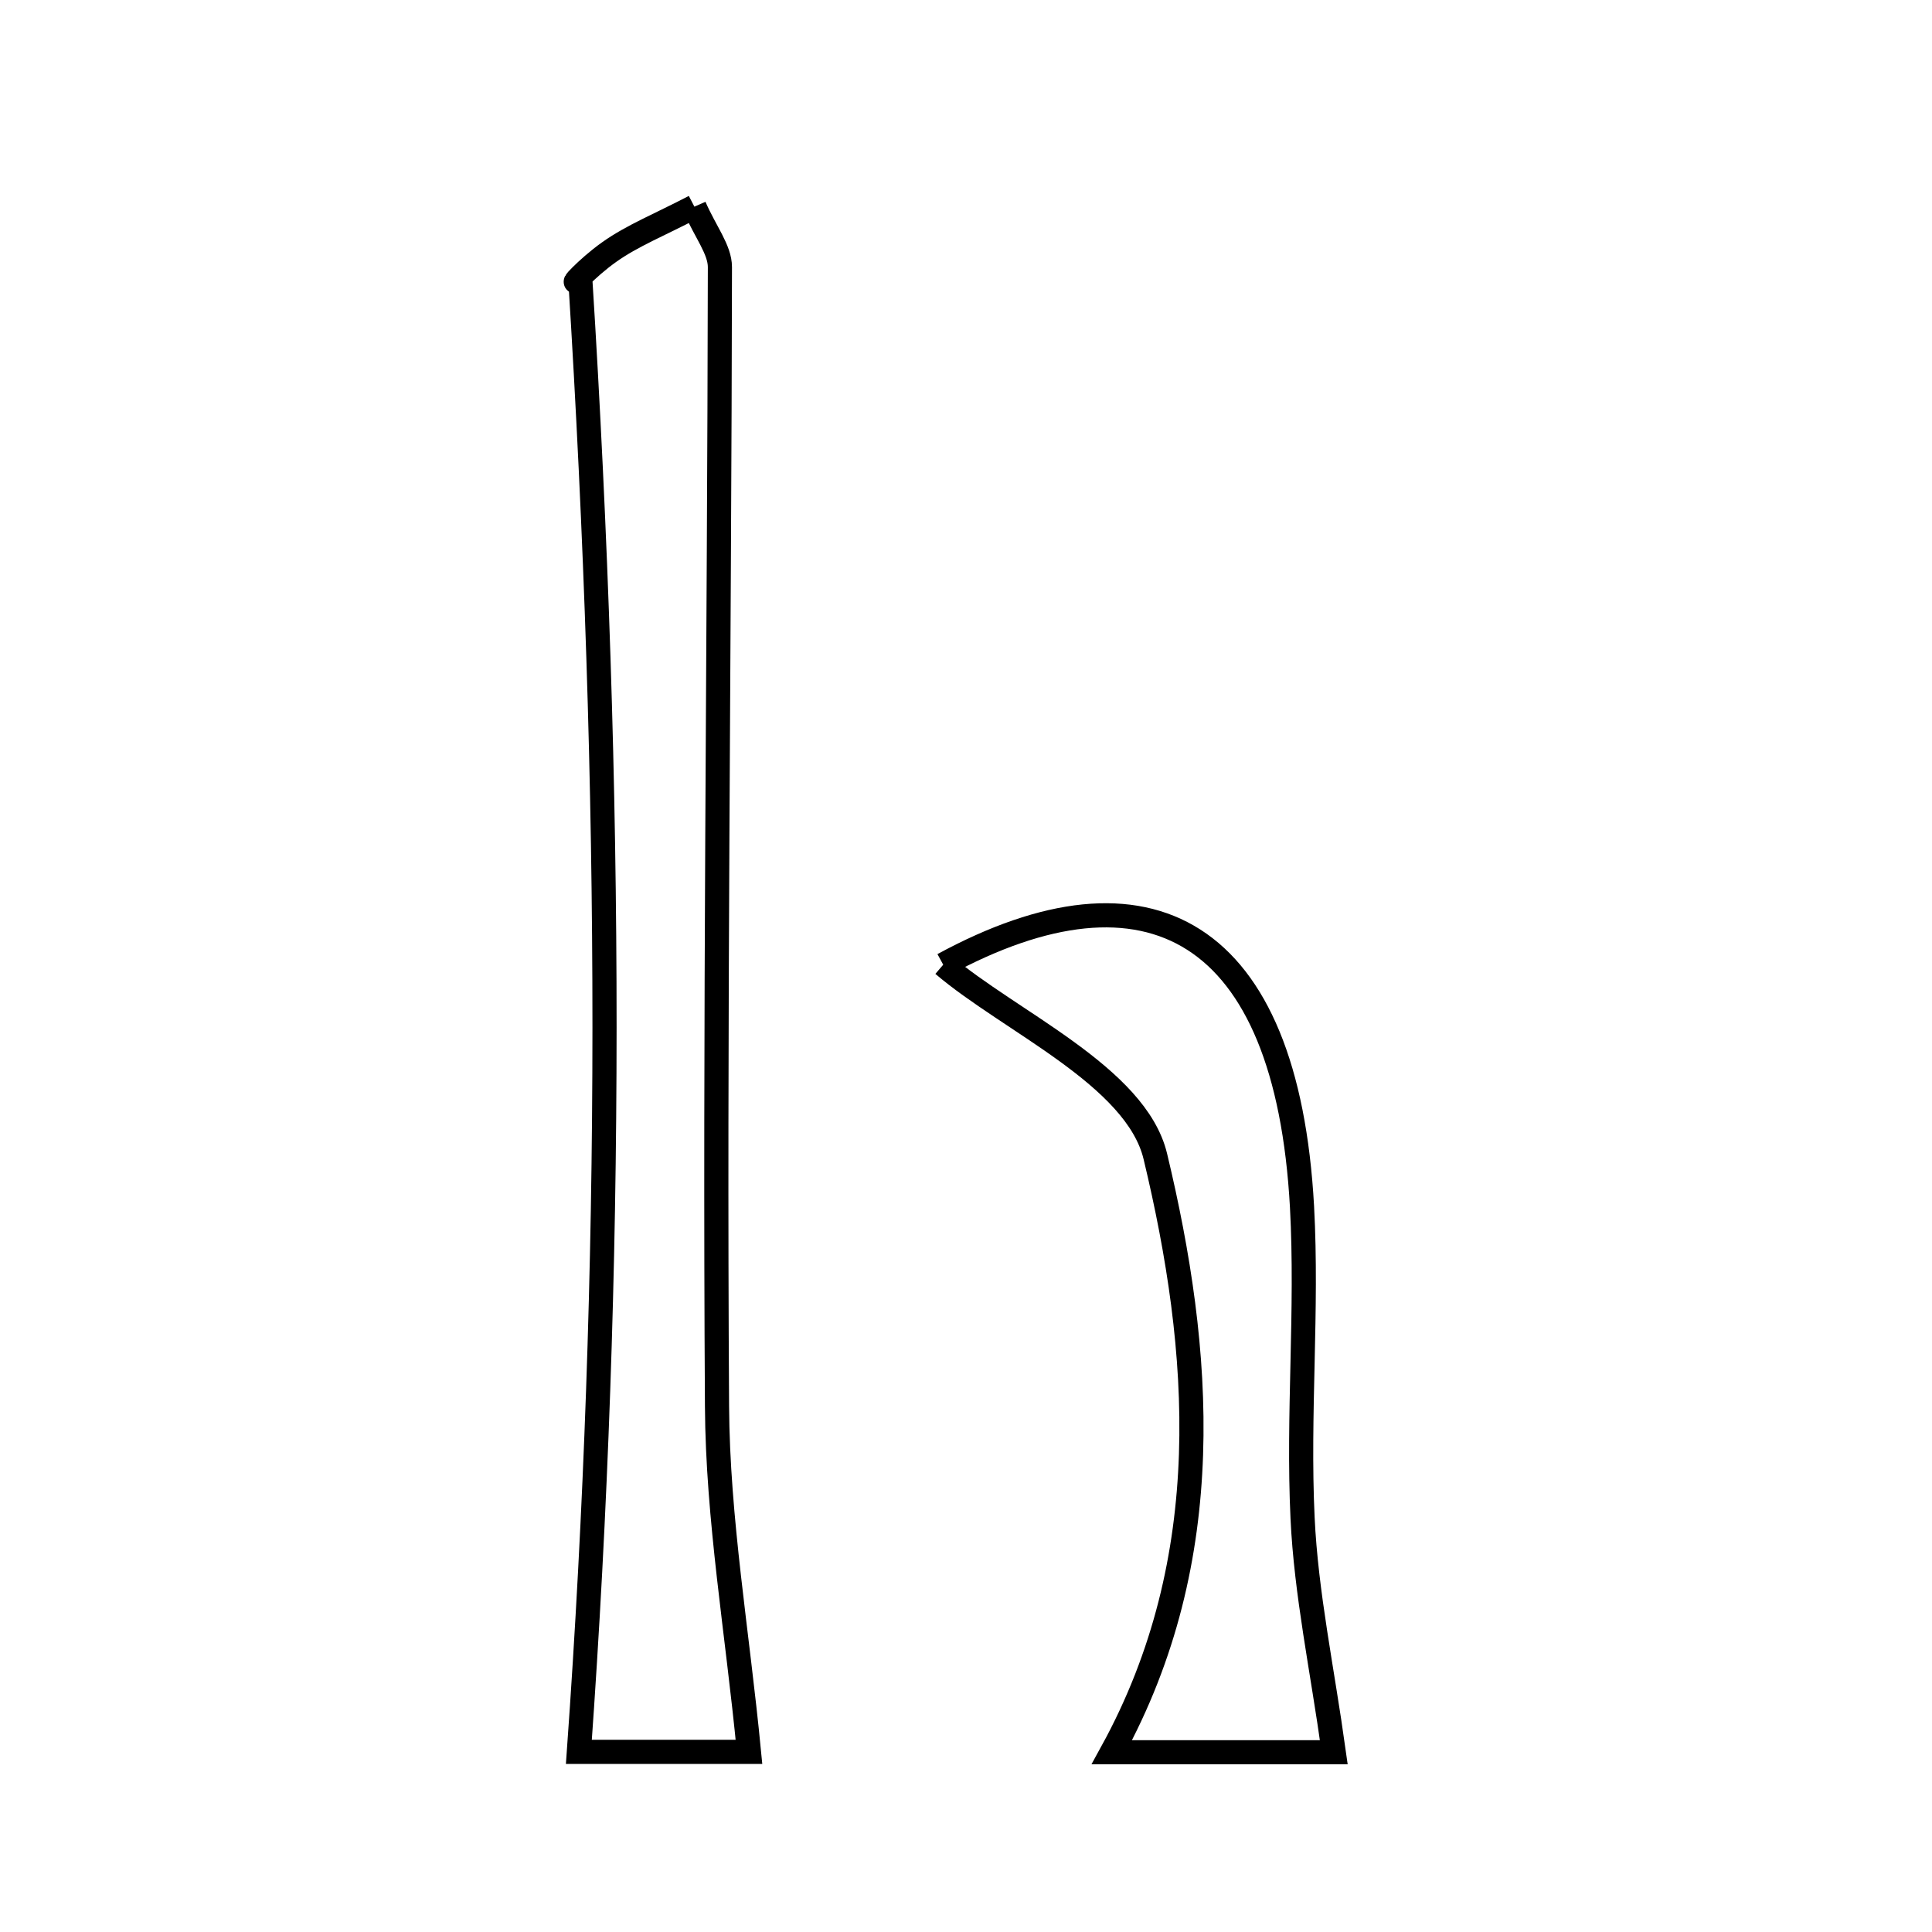 <svg xmlns="http://www.w3.org/2000/svg" viewBox="0.0 0.0 24.0 24.0" height="200px" width="200px"><path fill="none" stroke="black" stroke-width=".3" stroke-opacity="1.0"  filling="0" d="M8.626 2.567 C8.765 2.885 8.943 3.102 8.943 3.318 C8.936 8.035 8.877 12.752 8.907 17.468 C8.915 18.871 9.16 20.273 9.304 21.762 C8.804 21.762 7.998 21.762 7.191 21.762 C7.619 15.778 7.607 9.849 7.208 3.454 C7.04 3.611 7.279 3.336 7.568 3.131 C7.855 2.927 8.192 2.793 8.626 2.567"></path>
<path fill="none" stroke="black" stroke-width=".3" stroke-opacity="1.0"  filling="0" d="M11.717 11.984 C14.268 10.599 15.984 11.54 16.174 14.99 C16.244 16.275 16.12 17.57 16.181 18.856 C16.225 19.8 16.426 20.737 16.569 21.767 C15.795 21.767 14.811 21.767 13.812 21.767 C15.136 19.357 14.93 16.776 14.352 14.365 C14.113 13.368 12.544 12.69 11.717 11.984"></path></svg>